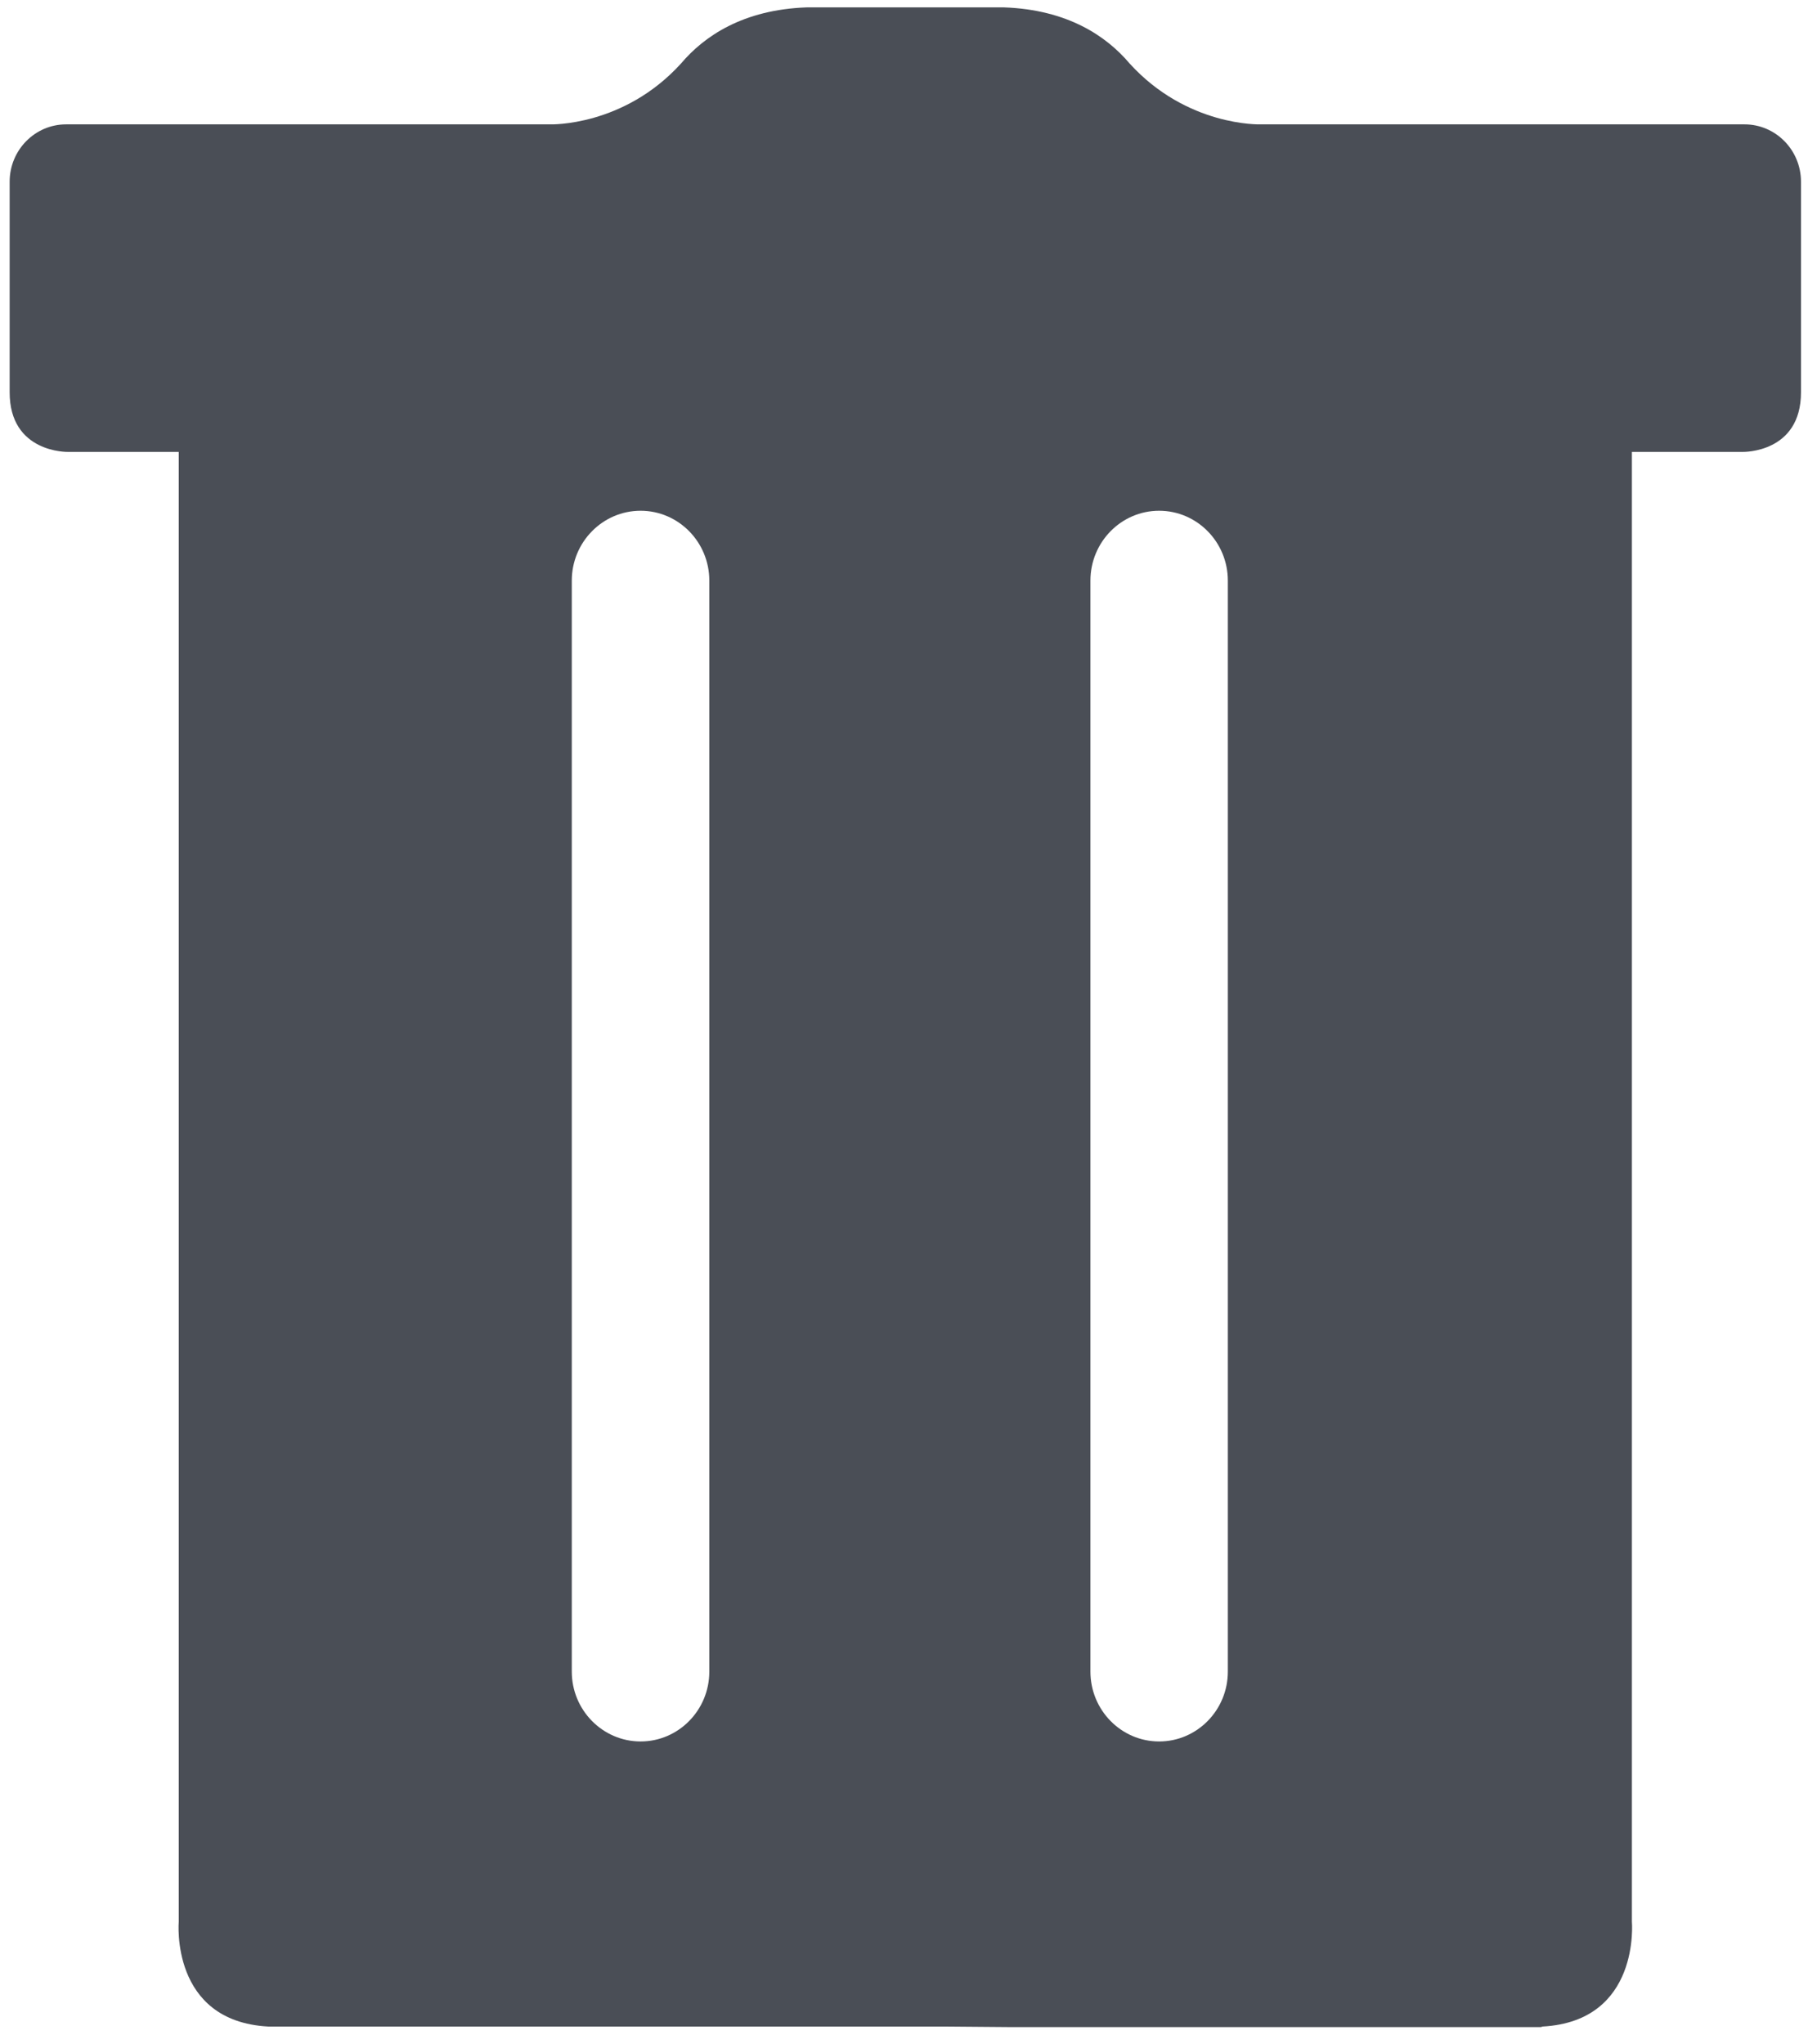 ﻿<?xml version="1.0" encoding="utf-8"?>
<svg version="1.1" xmlns:xlink="http://www.w3.org/1999/xlink" width="16px" height="18px" xmlns="http://www.w3.org/2000/svg">
  <g transform="matrix(1 0 0 1 -271 -302 )">
    <path d="M 15.859 1.6  C 15.859 1.321  15.636 1.095  15.362 1.095  L 11.097 1.095  C 11.097 1.095  10.453 1.116  9.947 0.559  C 9.744 0.319  9.402 0.085  8.841 0.065  L 8.034 0.065  L 7.91 0.065  L 7.103 0.065  C 6.542 0.085  6.2 0.319  5.997 0.559  C 5.491 1.116  4.847 1.095  4.847 1.095  L 0.582 1.095  C 0.308 1.095  0.085 1.321  0.085 1.6  L 0.085 3.453  C 0.084 3.99  0.597 3.979  0.597 3.979  L 1.574 3.979  L 1.574 16.918  C 1.574 16.918  1.496 17.796  2.361 17.843  L 7.641 17.843  L 8.303 17.843  L 8.907 17.848  L 9.662 17.848  L 13.092 17.848  L 13.568 17.848  L 13.584 17.843  C 14.448 17.796  14.37 16.918  14.37 16.918  L 14.37 3.979  L 15.348 3.979  C 15.348 3.979  15.86 3.99  15.859 3.453  L 15.859 1.6  Z M 6.246 5.112  L 6.246 14.718  C 6.246 15.057  5.975 15.333  5.641 15.333  C 5.307 15.333  5.035 15.057  5.035 14.718  L 5.035 5.112  C 5.035 4.773  5.307 4.497  5.641 4.497  C 5.975 4.497  6.246 4.773  6.246 5.112  Z M 10.812 5.112  L 10.812 14.718  C 10.812 15.057  10.541 15.333  10.207 15.333  C 9.873 15.333  9.602 15.057  9.602 14.718  L 9.602 5.112  C 9.602 4.773  9.873 4.497  10.207 4.497  C 10.541 4.497  10.812 4.773  10.812 5.112  Z " fill-rule="nonzero" fill="#4a4e56" stroke="none" transform="matrix(1 0 0 1 271 302 )" />
  </g>
</svg>